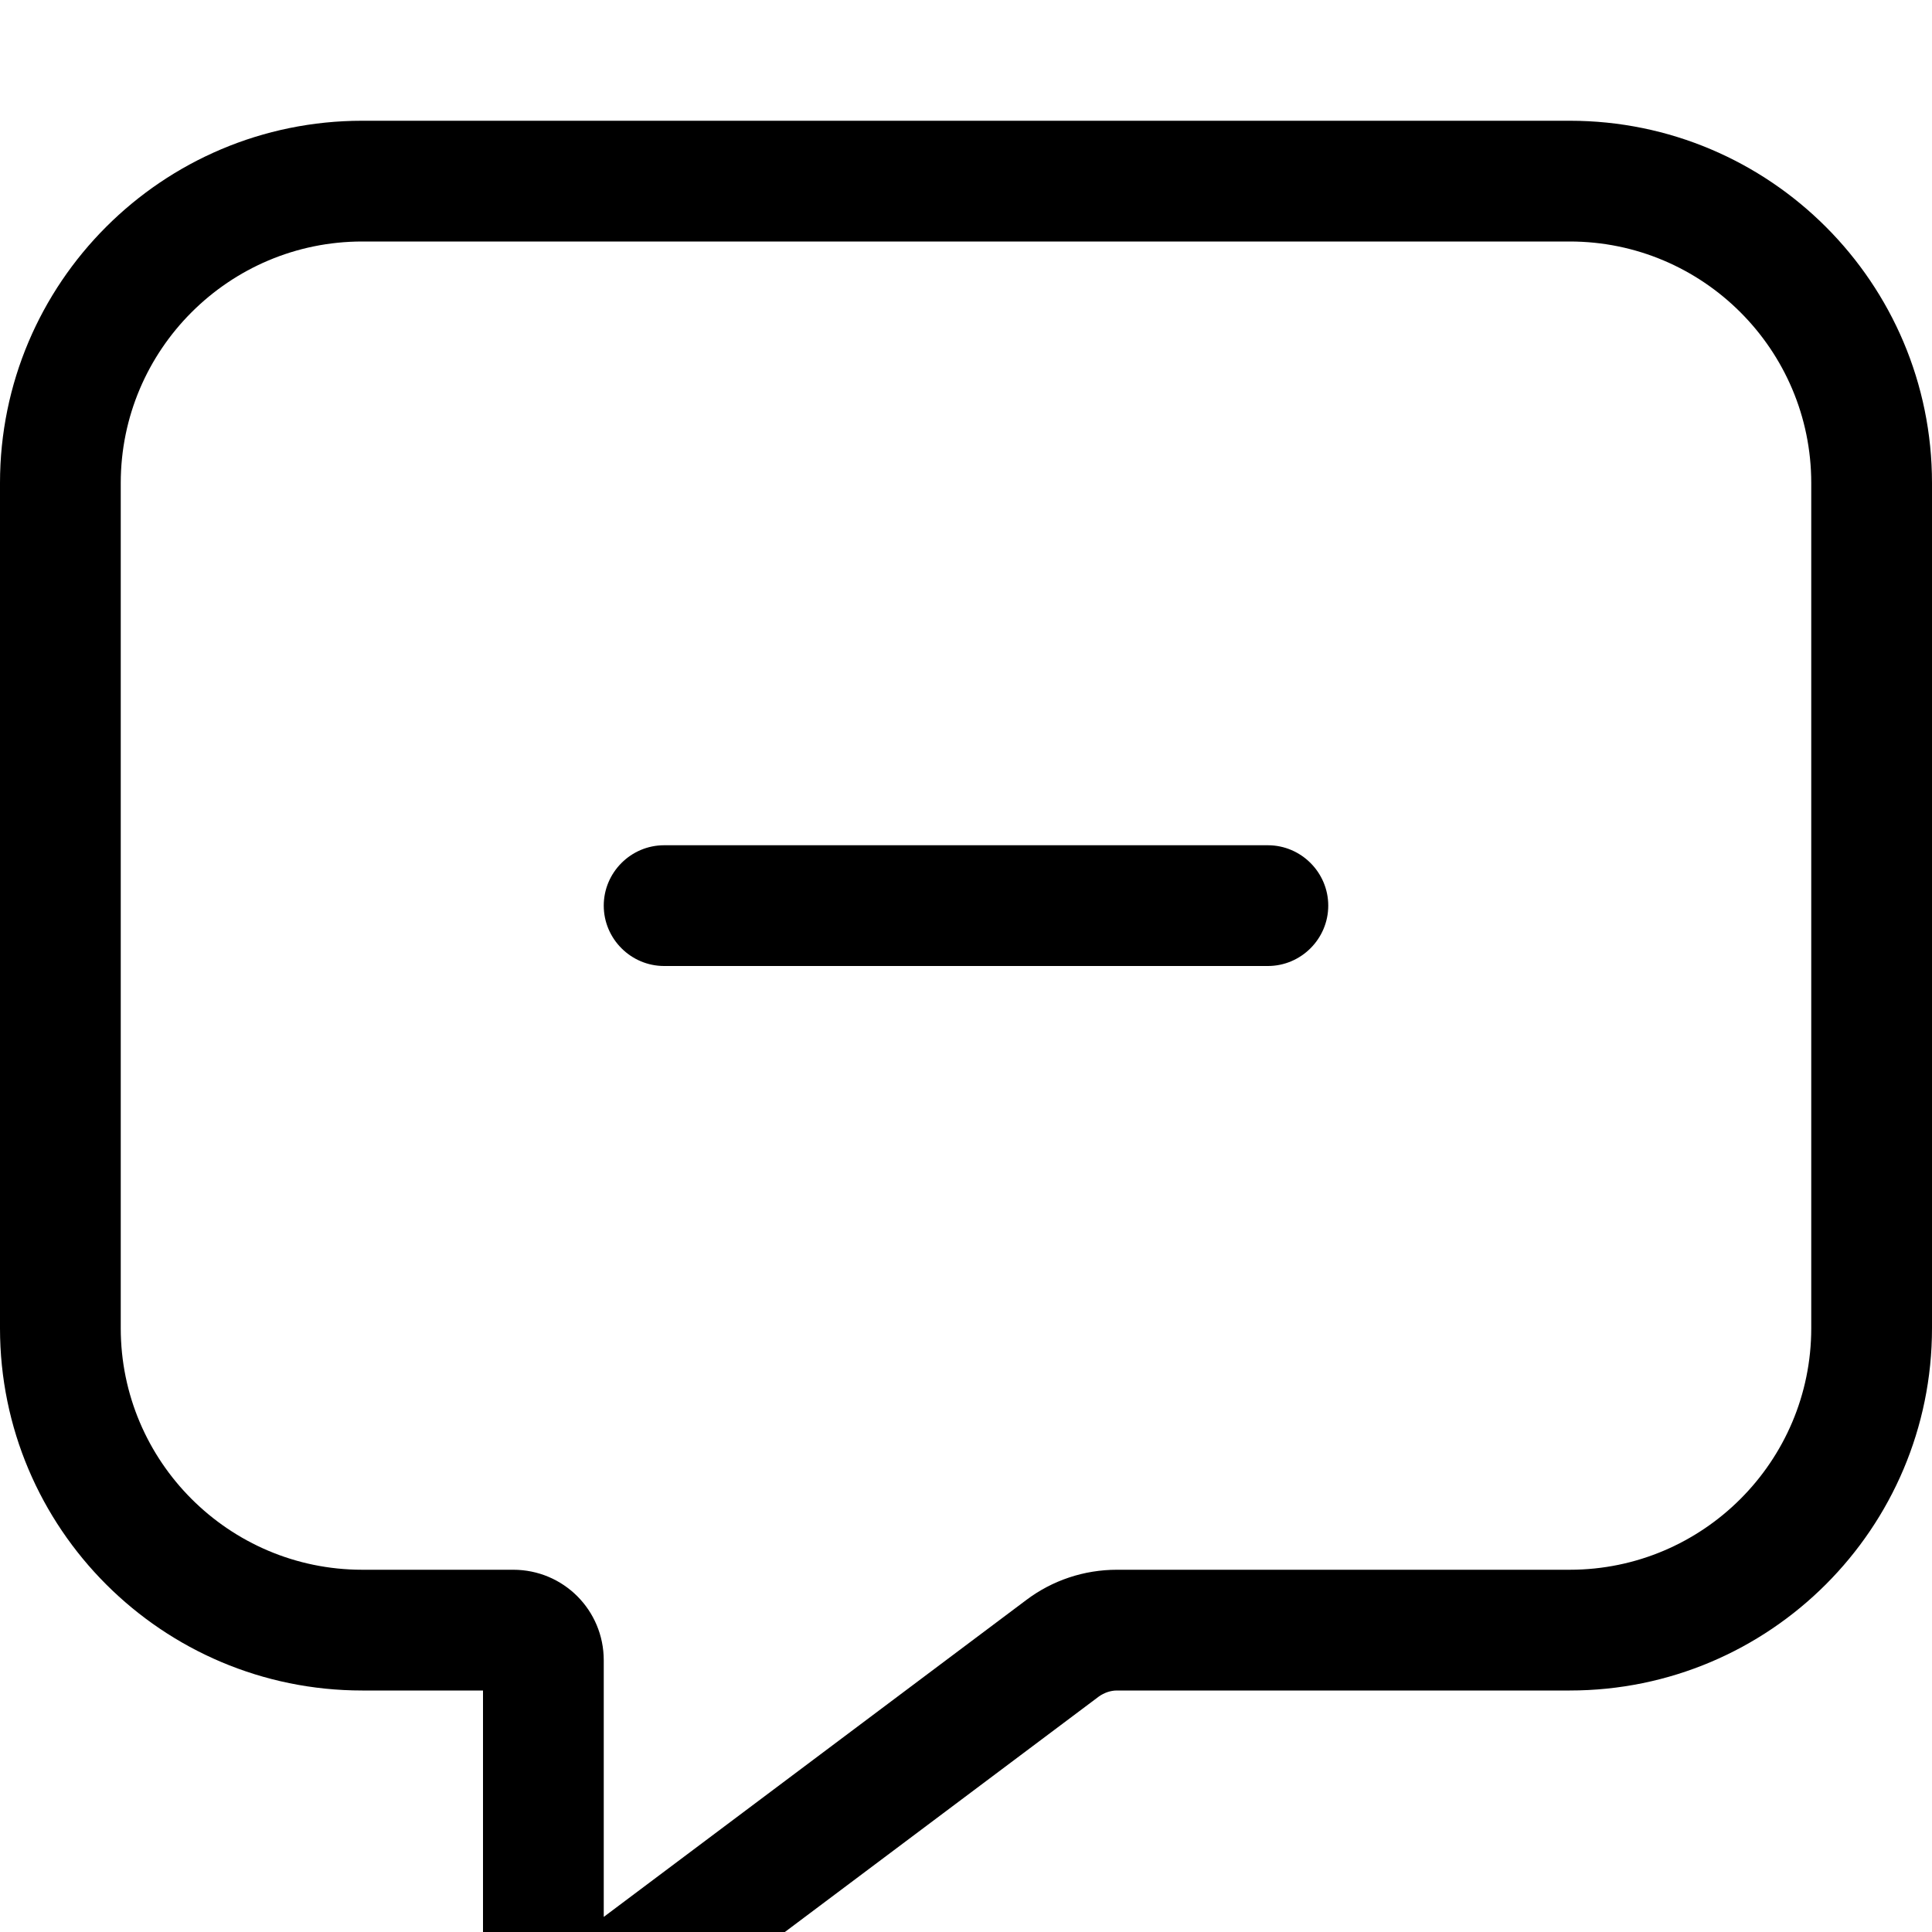 <svg xmlns="http://www.w3.org/2000/svg" viewBox="0 0 512 512"><!--! Font Awesome Pro 7.0.1 by @fontawesome - https://fontawesome.com License - https://fontawesome.com/license (Commercial License) Copyright 2025 Fonticons, Inc. --><path fill="currentColor" d="M179.2 533.6l0 0 112-84c1.4-1 3.1-1.6 4.8-1.6l120 0c53 0 96-43 96-96l0-224c0-53-43-96-96-96L96 32C43 32 0 75 0 128L0 352c0 53 43 96 96 96l32 0 0 68c0 15.5 12.5 28 28 28 6.1 0 12-2 16.8-5.6l6.4-4.8zM160 448l0-8c0-13.3-10.7-24-24-24l-40 0c-35.3 0-64-28.7-64-64l0-224c0-35.3 28.7-64 64-64l320 0c35.3 0 64 28.7 64 64l0 224c0 35.3-28.7 64-64 64l-120 0c-8.7 0-17.1 2.8-24 8l-112 84 0-60zm16-224c-8.8 0-16 7.2-16 16s7.2 16 16 16l160 0c8.8 0 16-7.2 16-16s-7.2-16-16-16l-160 0z"/></svg>